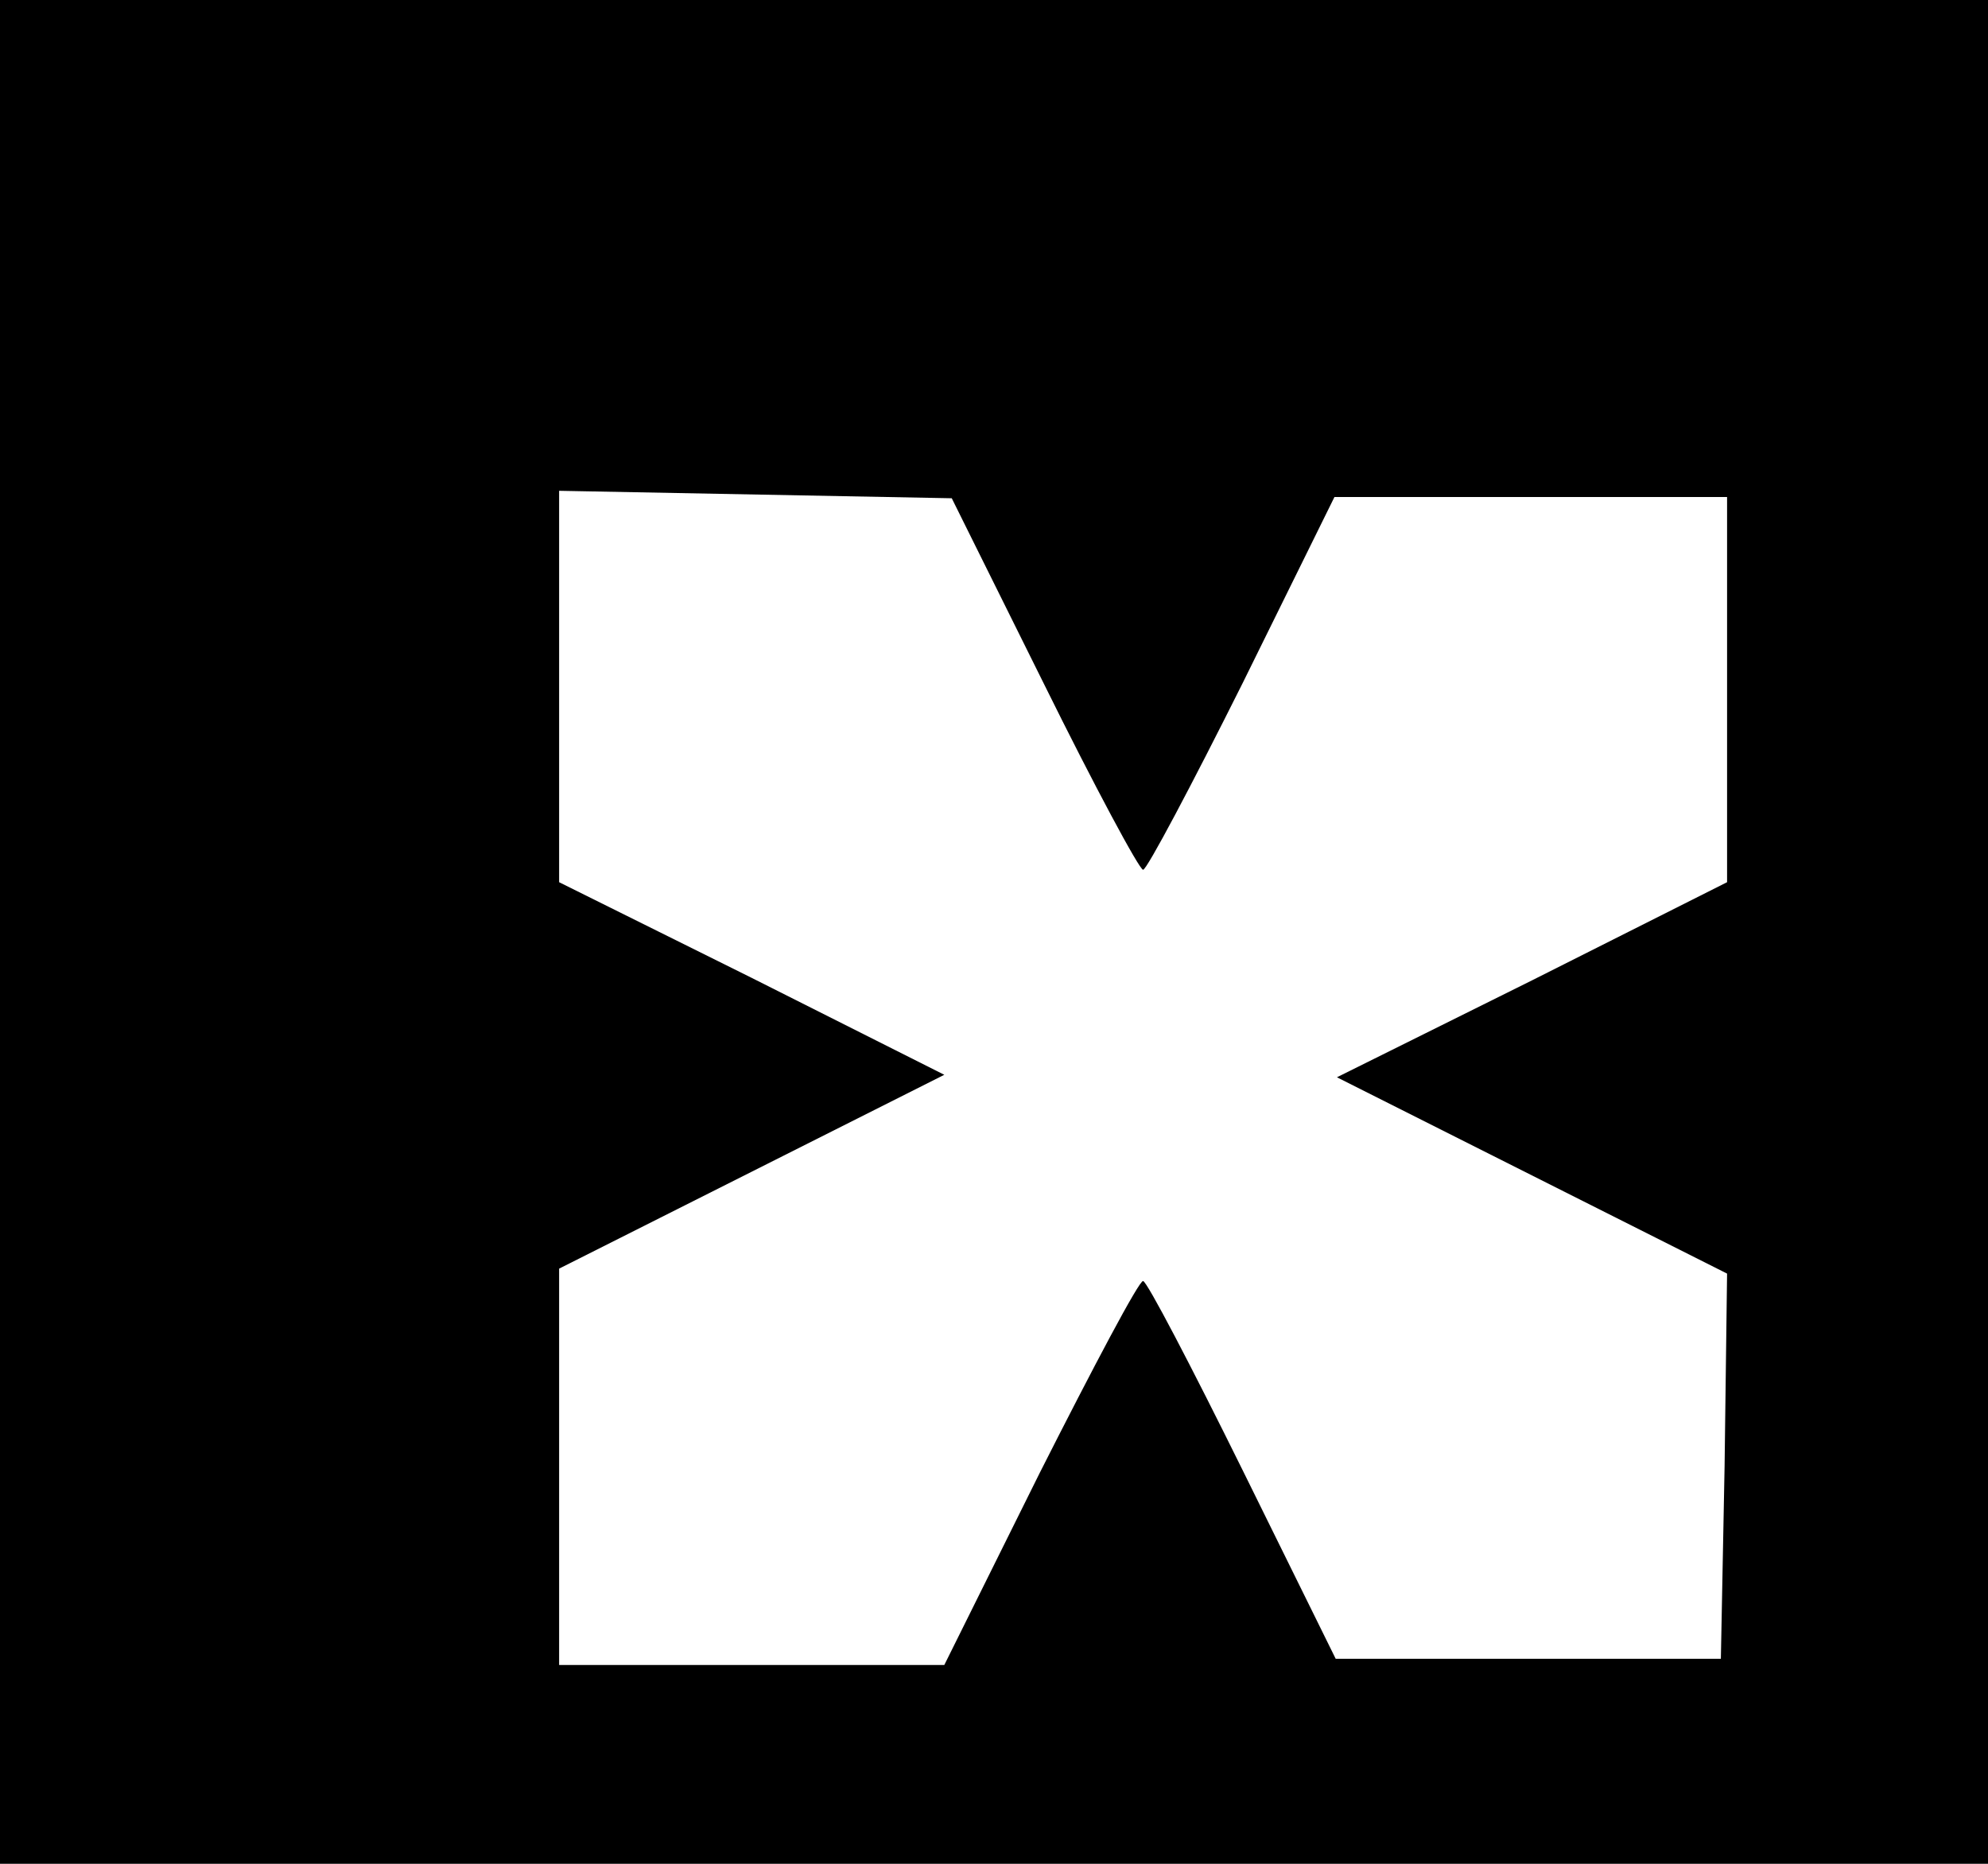 <?xml version="1.0" standalone="no"?>
<!DOCTYPE svg PUBLIC "-//W3C//DTD SVG 20010904//EN"
 "http://www.w3.org/TR/2001/REC-SVG-20010904/DTD/svg10.dtd">
<svg version="1.0" xmlns="http://www.w3.org/2000/svg"
 width="160pt" height="150pt" viewBox="0 0 160 150"
 preserveAspectRatio="xMidYMid meet">
<g transform="translate(0,150) scale(0.1,-0.1)"
fill="#000000" stroke="none">
<path d="M0 750 l0 -750 800 0 800 0 0 750 0 750 -800 0 -800 0 0 -750z m840
200 c41 -83 77 -150 80 -150 3 0 39 68 80 150 l74 150 158 0 158 0 0 -155 0
-155 -157 -79 -157 -78 157 -79 157 -79 -2 -155 -3 -155 -155 0 -155 0 -75
152 c-41 83 -77 152 -80 152 -3 1 -40 -69 -83 -154 l-77 -155 -155 0 -155 0 0
159 0 160 155 78 155 78 -155 78 -155 77 0 158 0 157 158 -3 158 -3 74 -149z"/>
</g>
</svg>
